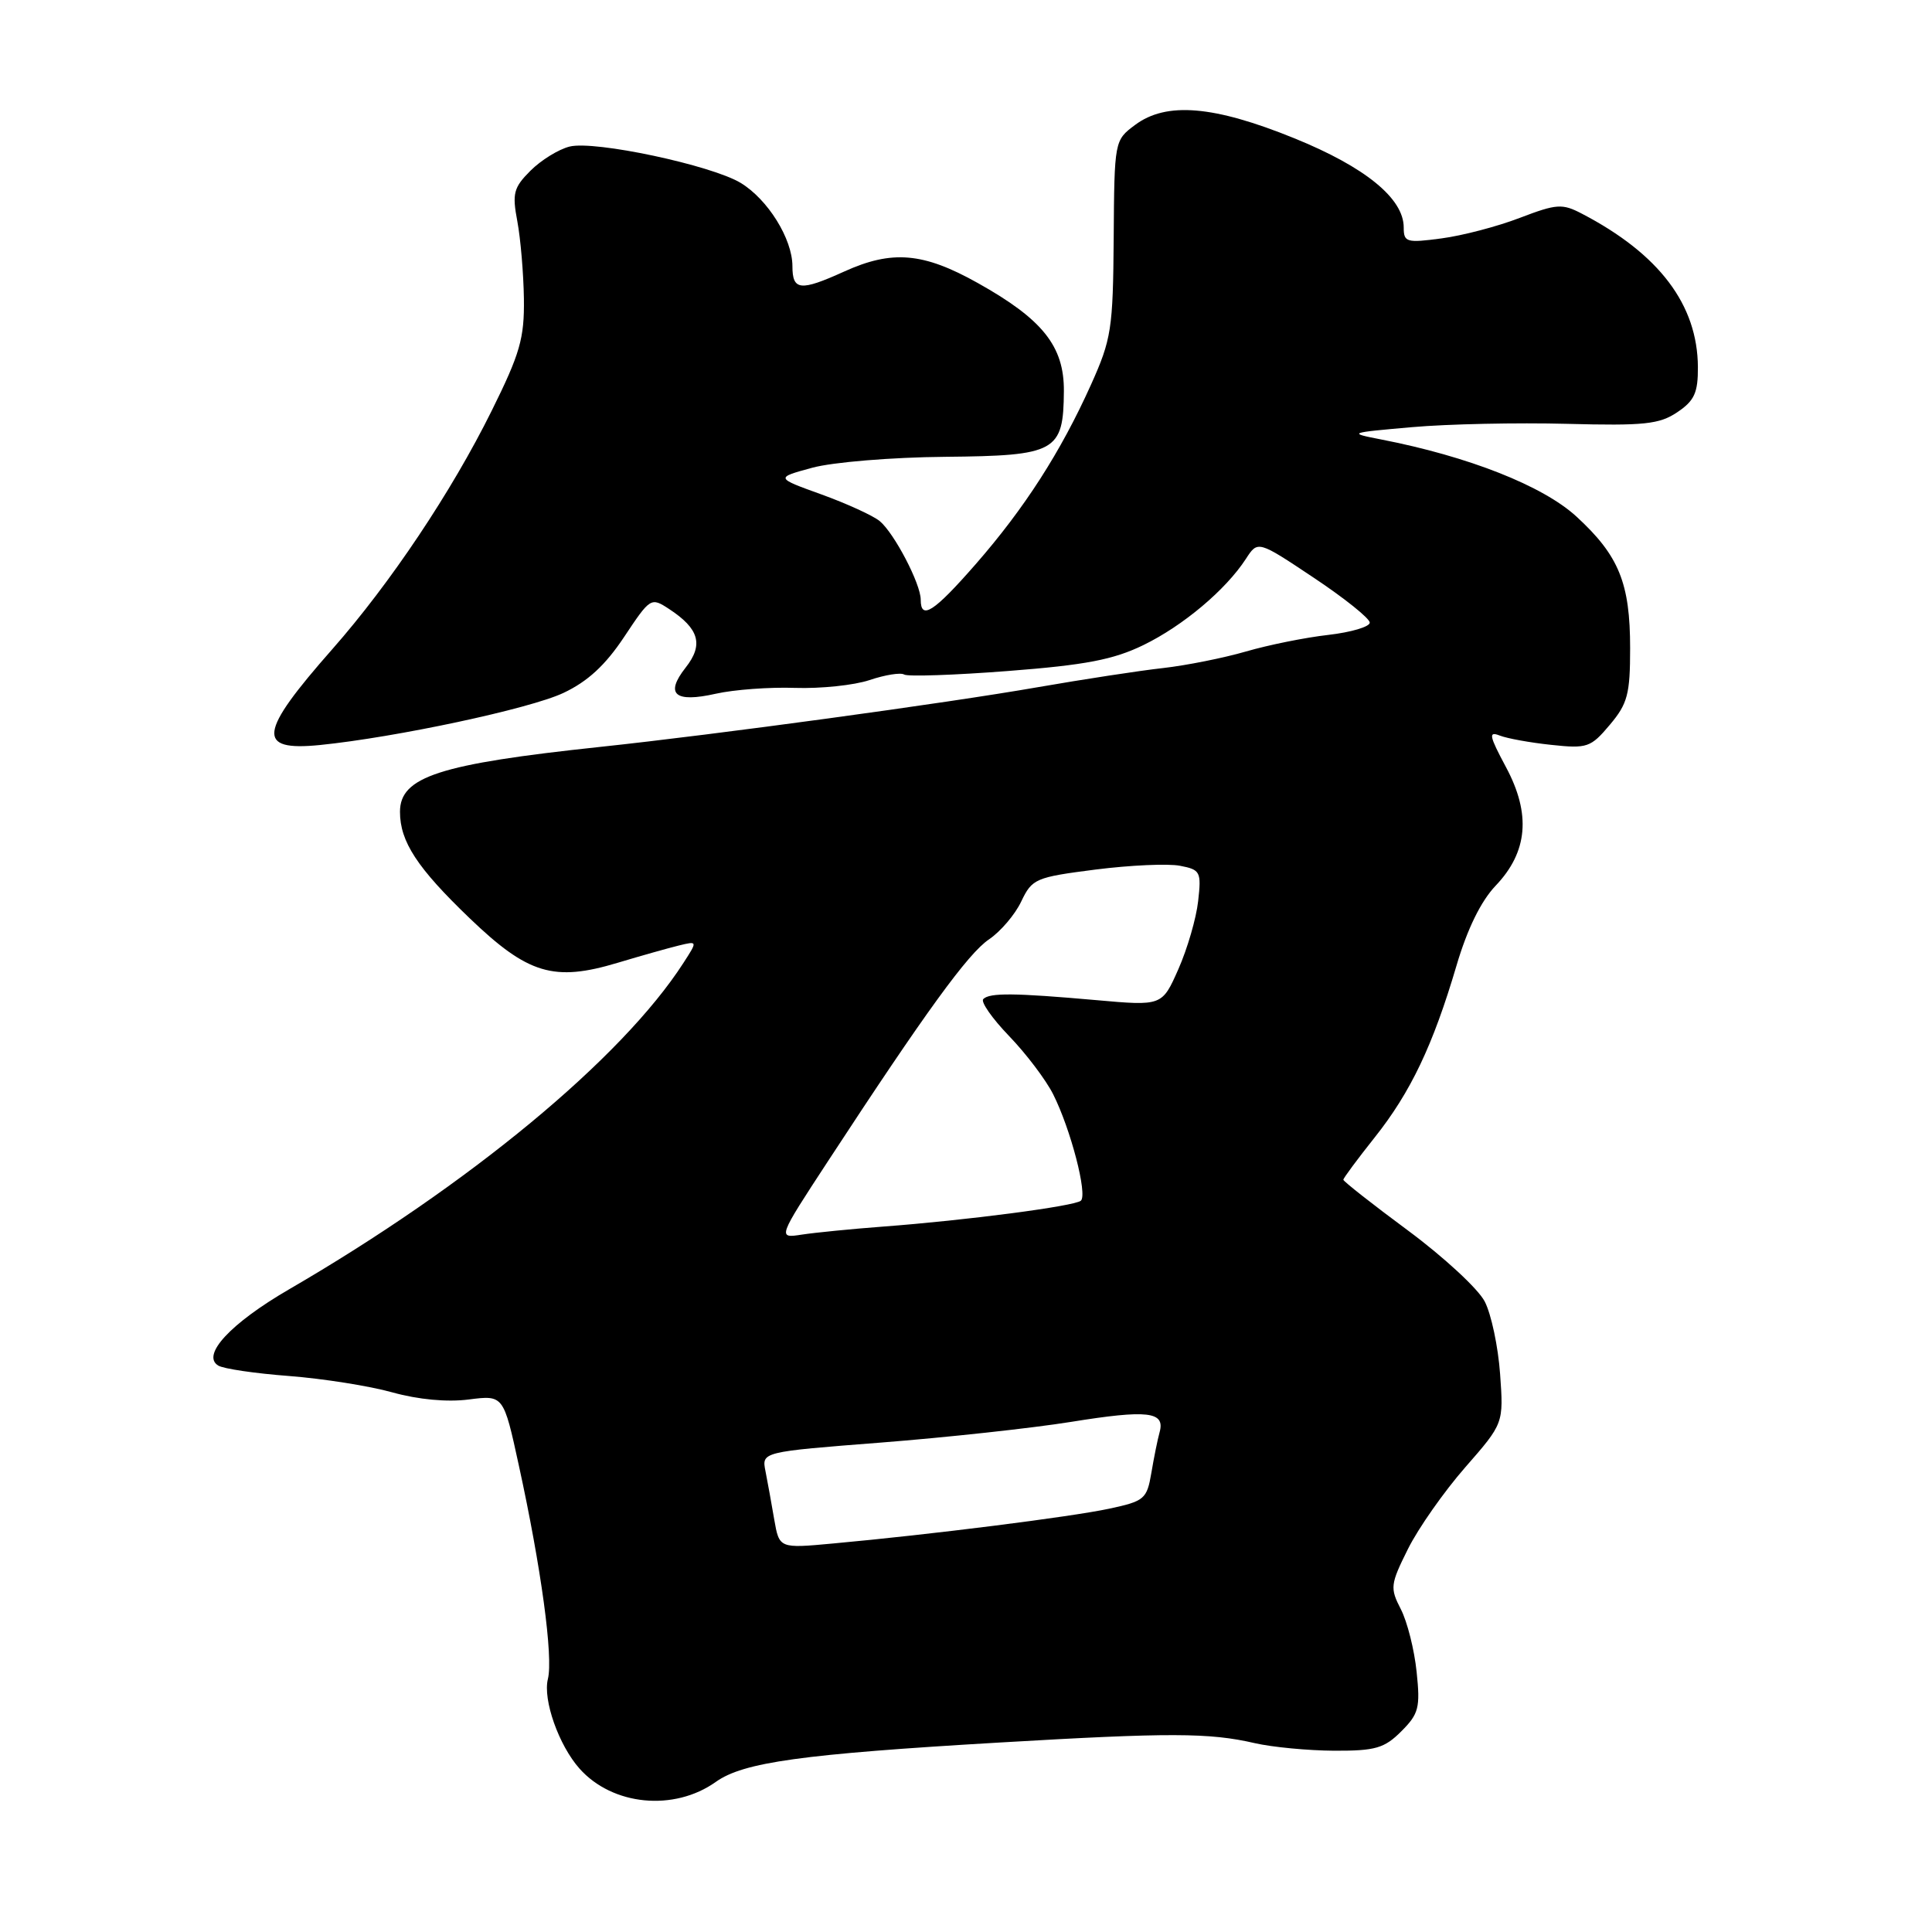 <?xml version="1.0" encoding="UTF-8" standalone="no"?>
<!DOCTYPE svg PUBLIC "-//W3C//DTD SVG 1.1//EN" "http://www.w3.org/Graphics/SVG/1.1/DTD/svg11.dtd" >
<svg xmlns="http://www.w3.org/2000/svg" xmlns:xlink="http://www.w3.org/1999/xlink" version="1.1" viewBox="0 0 256 256">
 <g >
 <path fill="currentColor"
d=" M 94.85 236.11 C 98.51 233.50 106.23 232.43 132.50 230.89 C 155.01 229.57 160.23 229.58 166.28 230.98 C 168.60 231.51 173.33 231.96 176.80 231.98 C 182.25 232.00 183.44 231.65 185.68 229.41 C 187.99 227.10 188.21 226.28 187.71 221.53 C 187.41 218.61 186.47 214.88 185.62 213.23 C 184.17 210.42 184.22 209.95 186.56 205.25 C 187.93 202.50 191.35 197.63 194.15 194.43 C 199.24 188.61 199.24 188.61 198.77 182.05 C 198.51 178.44 197.60 174.12 196.73 172.45 C 195.87 170.78 191.30 166.56 186.58 163.06 C 181.86 159.57 178.00 156.53 178.00 156.32 C 178.00 156.11 179.87 153.59 182.15 150.72 C 186.93 144.71 189.88 138.50 192.99 127.96 C 194.42 123.10 196.23 119.41 198.17 117.37 C 202.45 112.89 202.89 107.86 199.54 101.63 C 197.33 97.50 197.20 96.87 198.71 97.46 C 199.70 97.85 202.78 98.41 205.56 98.70 C 210.31 99.21 210.78 99.05 213.31 96.04 C 215.67 93.24 216.00 91.98 216.00 85.89 C 216.00 77.26 214.52 73.62 208.88 68.44 C 204.44 64.37 194.58 60.48 183.00 58.23 C 178.58 57.37 178.65 57.34 187.11 56.60 C 191.85 56.18 201.07 55.99 207.61 56.16 C 217.86 56.43 219.88 56.22 222.25 54.62 C 224.52 53.10 225.00 52.04 224.98 48.63 C 224.93 40.38 219.86 33.66 209.62 28.32 C 207.00 26.95 206.28 27.00 201.38 28.87 C 198.42 30.01 193.75 31.23 191.00 31.59 C 186.37 32.21 186.00 32.10 186.00 30.14 C 186.00 26.30 180.91 22.14 171.50 18.32 C 160.84 13.99 154.55 13.46 150.41 16.55 C 147.67 18.59 147.66 18.64 147.57 31.55 C 147.48 43.61 147.27 44.95 144.55 51.00 C 140.54 59.90 135.76 67.34 129.29 74.75 C 123.74 81.10 122.00 82.23 122.00 79.46 C 122.00 77.36 118.50 70.66 116.57 69.05 C 115.70 68.33 112.23 66.74 108.86 65.52 C 102.73 63.31 102.73 63.31 107.62 61.98 C 110.32 61.24 118.18 60.59 125.24 60.53 C 139.96 60.39 140.91 59.86 140.97 51.83 C 141.01 45.88 138.16 42.31 129.56 37.50 C 122.33 33.45 118.21 33.10 111.86 35.98 C 106.03 38.62 105.00 38.51 105.00 35.25 C 104.99 31.64 101.74 26.42 98.15 24.24 C 94.27 21.89 78.78 18.59 75.48 19.42 C 74.02 19.78 71.69 21.22 70.29 22.62 C 68.05 24.86 67.85 25.63 68.55 29.33 C 68.98 31.62 69.37 36.24 69.42 39.58 C 69.49 44.83 68.91 46.85 65.14 54.45 C 59.84 65.15 51.72 77.29 44.05 86.00 C 34.24 97.13 33.92 99.56 42.38 98.72 C 52.43 97.71 70.20 93.92 74.65 91.82 C 77.86 90.31 80.21 88.15 82.70 84.40 C 86.17 79.18 86.25 79.12 88.65 80.69 C 92.65 83.31 93.25 85.42 90.85 88.46 C 88.07 92.00 89.41 93.15 94.86 91.92 C 97.26 91.38 101.99 91.03 105.36 91.15 C 108.74 91.26 113.18 90.80 115.23 90.11 C 117.28 89.42 119.34 89.09 119.81 89.38 C 120.28 89.67 126.48 89.46 133.58 88.91 C 143.84 88.12 147.53 87.41 151.50 85.48 C 156.76 82.92 162.42 78.16 165.09 74.05 C 166.67 71.61 166.67 71.61 174.09 76.56 C 178.16 79.27 181.50 81.95 181.50 82.50 C 181.50 83.05 179.03 83.78 176.00 84.13 C 172.97 84.47 168.08 85.46 165.12 86.32 C 162.16 87.18 157.21 88.17 154.12 88.52 C 151.03 88.86 143.55 90.01 137.50 91.06 C 125.30 93.19 94.94 97.33 79.50 98.97 C 58.20 101.24 53.00 102.92 53.00 107.57 C 53.00 111.52 55.28 115.00 62.23 121.67 C 69.96 129.09 73.39 130.12 81.86 127.57 C 84.96 126.64 88.61 125.61 89.97 125.28 C 92.44 124.68 92.44 124.68 90.56 127.59 C 82.41 140.24 62.16 157.00 38.24 170.88 C 30.56 175.35 26.65 179.55 28.91 180.94 C 29.59 181.37 33.83 181.99 38.33 182.33 C 42.82 182.68 48.98 183.65 52.00 184.50 C 55.42 185.45 59.24 185.81 62.11 185.44 C 66.72 184.85 66.72 184.85 68.75 194.18 C 71.71 207.72 73.32 219.58 72.60 222.47 C 71.91 225.22 74.04 231.26 76.79 234.35 C 81.16 239.26 89.31 240.05 94.85 236.11 Z  M 102.59 201.34 C 102.23 199.23 101.71 196.35 101.43 194.94 C 100.92 192.38 100.92 192.38 116.71 191.15 C 125.40 190.47 136.73 189.24 141.90 188.41 C 152.08 186.77 154.40 187.04 153.66 189.75 C 153.39 190.71 152.90 193.15 152.56 195.17 C 151.97 198.63 151.65 198.91 146.97 199.91 C 141.93 200.99 123.34 203.34 110.38 204.52 C 103.26 205.18 103.26 205.18 102.59 201.34 Z  M 109.76 153.79 C 122.66 134.07 128.29 126.32 131.05 124.47 C 132.57 123.44 134.50 121.19 135.32 119.45 C 136.76 116.43 137.21 116.24 145.17 115.22 C 149.75 114.64 154.79 114.41 156.36 114.72 C 159.06 115.24 159.20 115.51 158.76 119.41 C 158.51 121.68 157.33 125.73 156.14 128.42 C 153.98 133.30 153.98 133.30 145.24 132.52 C 134.40 131.56 131.14 131.53 130.29 132.38 C 129.92 132.74 131.46 134.94 133.70 137.27 C 135.95 139.60 138.58 143.07 139.55 145.00 C 141.87 149.61 144.13 158.29 143.22 159.10 C 142.40 159.82 128.08 161.70 117.00 162.53 C 112.88 162.84 108.04 163.32 106.26 163.59 C 103.02 164.09 103.02 164.09 109.76 153.79 Z "/>
</g>
</svg>